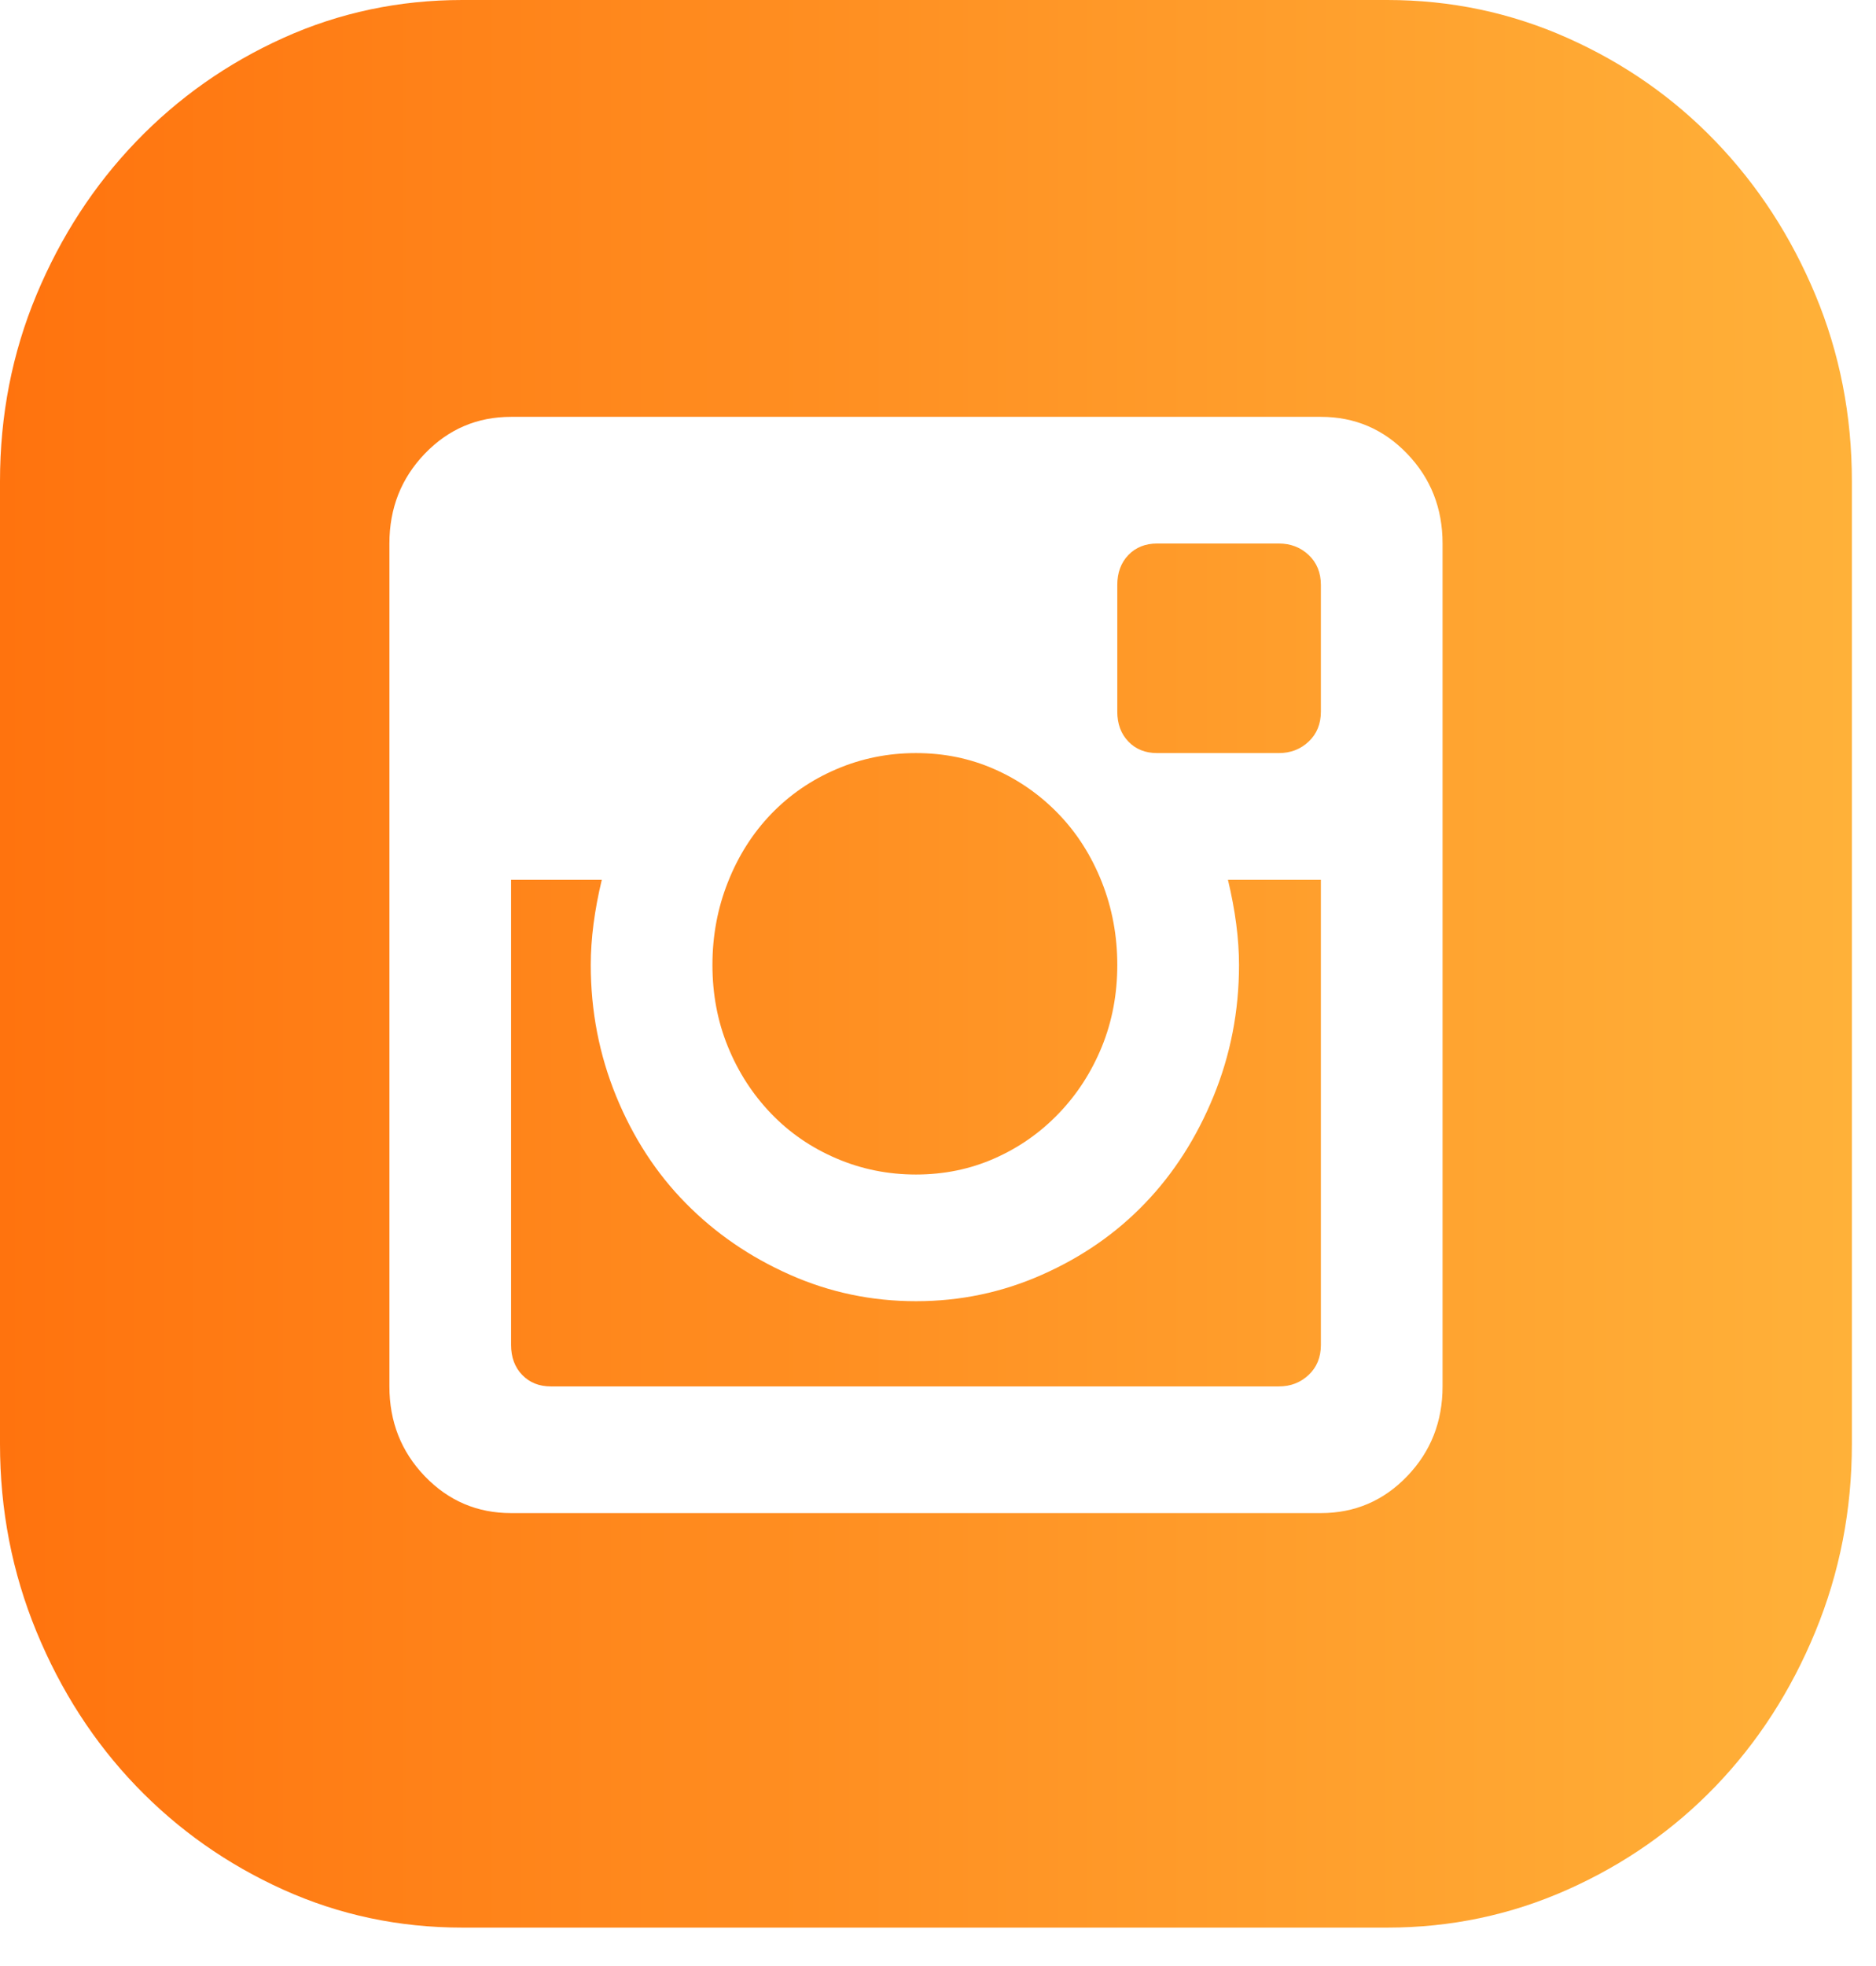 <svg width="42" height="44" viewBox="0 0 42 44" fill="none" xmlns="http://www.w3.org/2000/svg">
<path d="M27.739 21.596C27.739 21.012 27.656 20.376 27.491 19.689H29.572V30.1C29.572 30.375 29.481 30.599 29.299 30.77C29.117 30.942 28.895 31.028 28.63 31.028H12.334C12.07 31.028 11.855 30.942 11.69 30.77C11.525 30.599 11.442 30.375 11.442 30.1V19.689H13.473C13.308 20.376 13.226 21.012 13.226 21.596C13.226 22.627 13.415 23.606 13.795 24.534C14.175 25.462 14.695 26.261 15.355 26.93C16.016 27.601 16.792 28.133 17.683 28.528C18.575 28.924 19.516 29.121 20.507 29.121C21.498 29.121 22.439 28.924 23.33 28.528C24.222 28.133 24.99 27.601 25.634 26.93C26.277 26.261 26.789 25.462 27.169 24.534C27.549 23.606 27.739 22.627 27.739 21.596ZM20.507 26.286C19.88 26.286 19.285 26.166 18.724 25.925C18.162 25.685 17.675 25.35 17.262 24.92C16.85 24.491 16.528 23.993 16.297 23.426C16.065 22.859 15.95 22.249 15.95 21.596C15.95 20.943 16.065 20.325 16.297 19.741C16.528 19.156 16.85 18.649 17.262 18.22C17.675 17.791 18.162 17.455 18.724 17.215C19.285 16.974 19.88 16.854 20.507 16.854C21.134 16.854 21.721 16.974 22.265 17.215C22.81 17.455 23.289 17.791 23.702 18.22C24.115 18.649 24.436 19.156 24.668 19.741C24.899 20.325 25.014 20.943 25.014 21.596C25.014 22.249 24.899 22.859 24.668 23.426C24.436 23.993 24.115 24.491 23.702 24.92C23.289 25.35 22.81 25.685 22.265 25.925C21.721 26.166 21.134 26.286 20.507 26.286ZM28.63 12.164C28.895 12.164 29.117 12.25 29.299 12.421C29.481 12.593 29.572 12.817 29.572 13.092V15.926C29.572 16.201 29.481 16.425 29.299 16.596C29.117 16.768 28.895 16.854 28.63 16.854H25.906C25.642 16.854 25.427 16.768 25.262 16.596C25.097 16.425 25.014 16.201 25.014 15.926V13.092C25.014 12.817 25.097 12.593 25.262 12.421C25.427 12.25 25.642 12.164 25.906 12.164H28.63ZM31.058 0C32.477 0 33.823 0.283 35.094 0.85C36.366 1.417 37.472 2.191 38.413 3.17C39.354 4.149 40.097 5.292 40.642 6.597C41.187 7.903 41.46 9.295 41.46 10.772V32.317C41.46 33.794 41.187 35.194 40.642 36.517C40.097 37.84 39.354 38.991 38.413 39.971C37.472 40.95 36.366 41.723 35.094 42.29C33.823 42.857 32.477 43.14 31.058 43.14H10.352C8.933 43.14 7.595 42.857 6.34 42.29C5.085 41.723 3.987 40.95 3.046 39.971C2.105 38.991 1.362 37.84 0.817 36.517C0.272 35.194 0 33.794 0 32.317V10.772C0 9.295 0.272 7.903 0.817 6.597C1.362 5.292 2.105 4.149 3.046 3.17C3.987 2.191 5.085 1.417 6.34 0.85C7.595 0.283 8.933 0 10.352 0H31.058ZM32.296 12.164C32.296 11.373 32.032 10.704 31.503 10.154C30.975 9.604 30.331 9.329 29.572 9.329H11.442C10.683 9.329 10.039 9.604 9.51 10.154C8.982 10.704 8.718 11.373 8.718 12.164V31.028C8.718 31.818 8.982 32.488 9.51 33.038C10.039 33.588 10.683 33.863 11.442 33.863H29.572C30.331 33.863 30.975 33.588 31.503 33.038C32.032 32.488 32.296 31.818 32.296 31.028V12.164Z" fill="url(#paint0_linear_266_2525)"/>
<defs>
<linearGradient id="paint0_linear_266_2525" x1="2.42788e-07" y1="21.372" x2="46.024" y2="21.372" gradientUnits="userSpaceOnUse">
<stop stop-color="#FF730E"/>
<stop offset="1" stop-color="#FFB83E"/>
</linearGradient>
</defs>
</svg>
